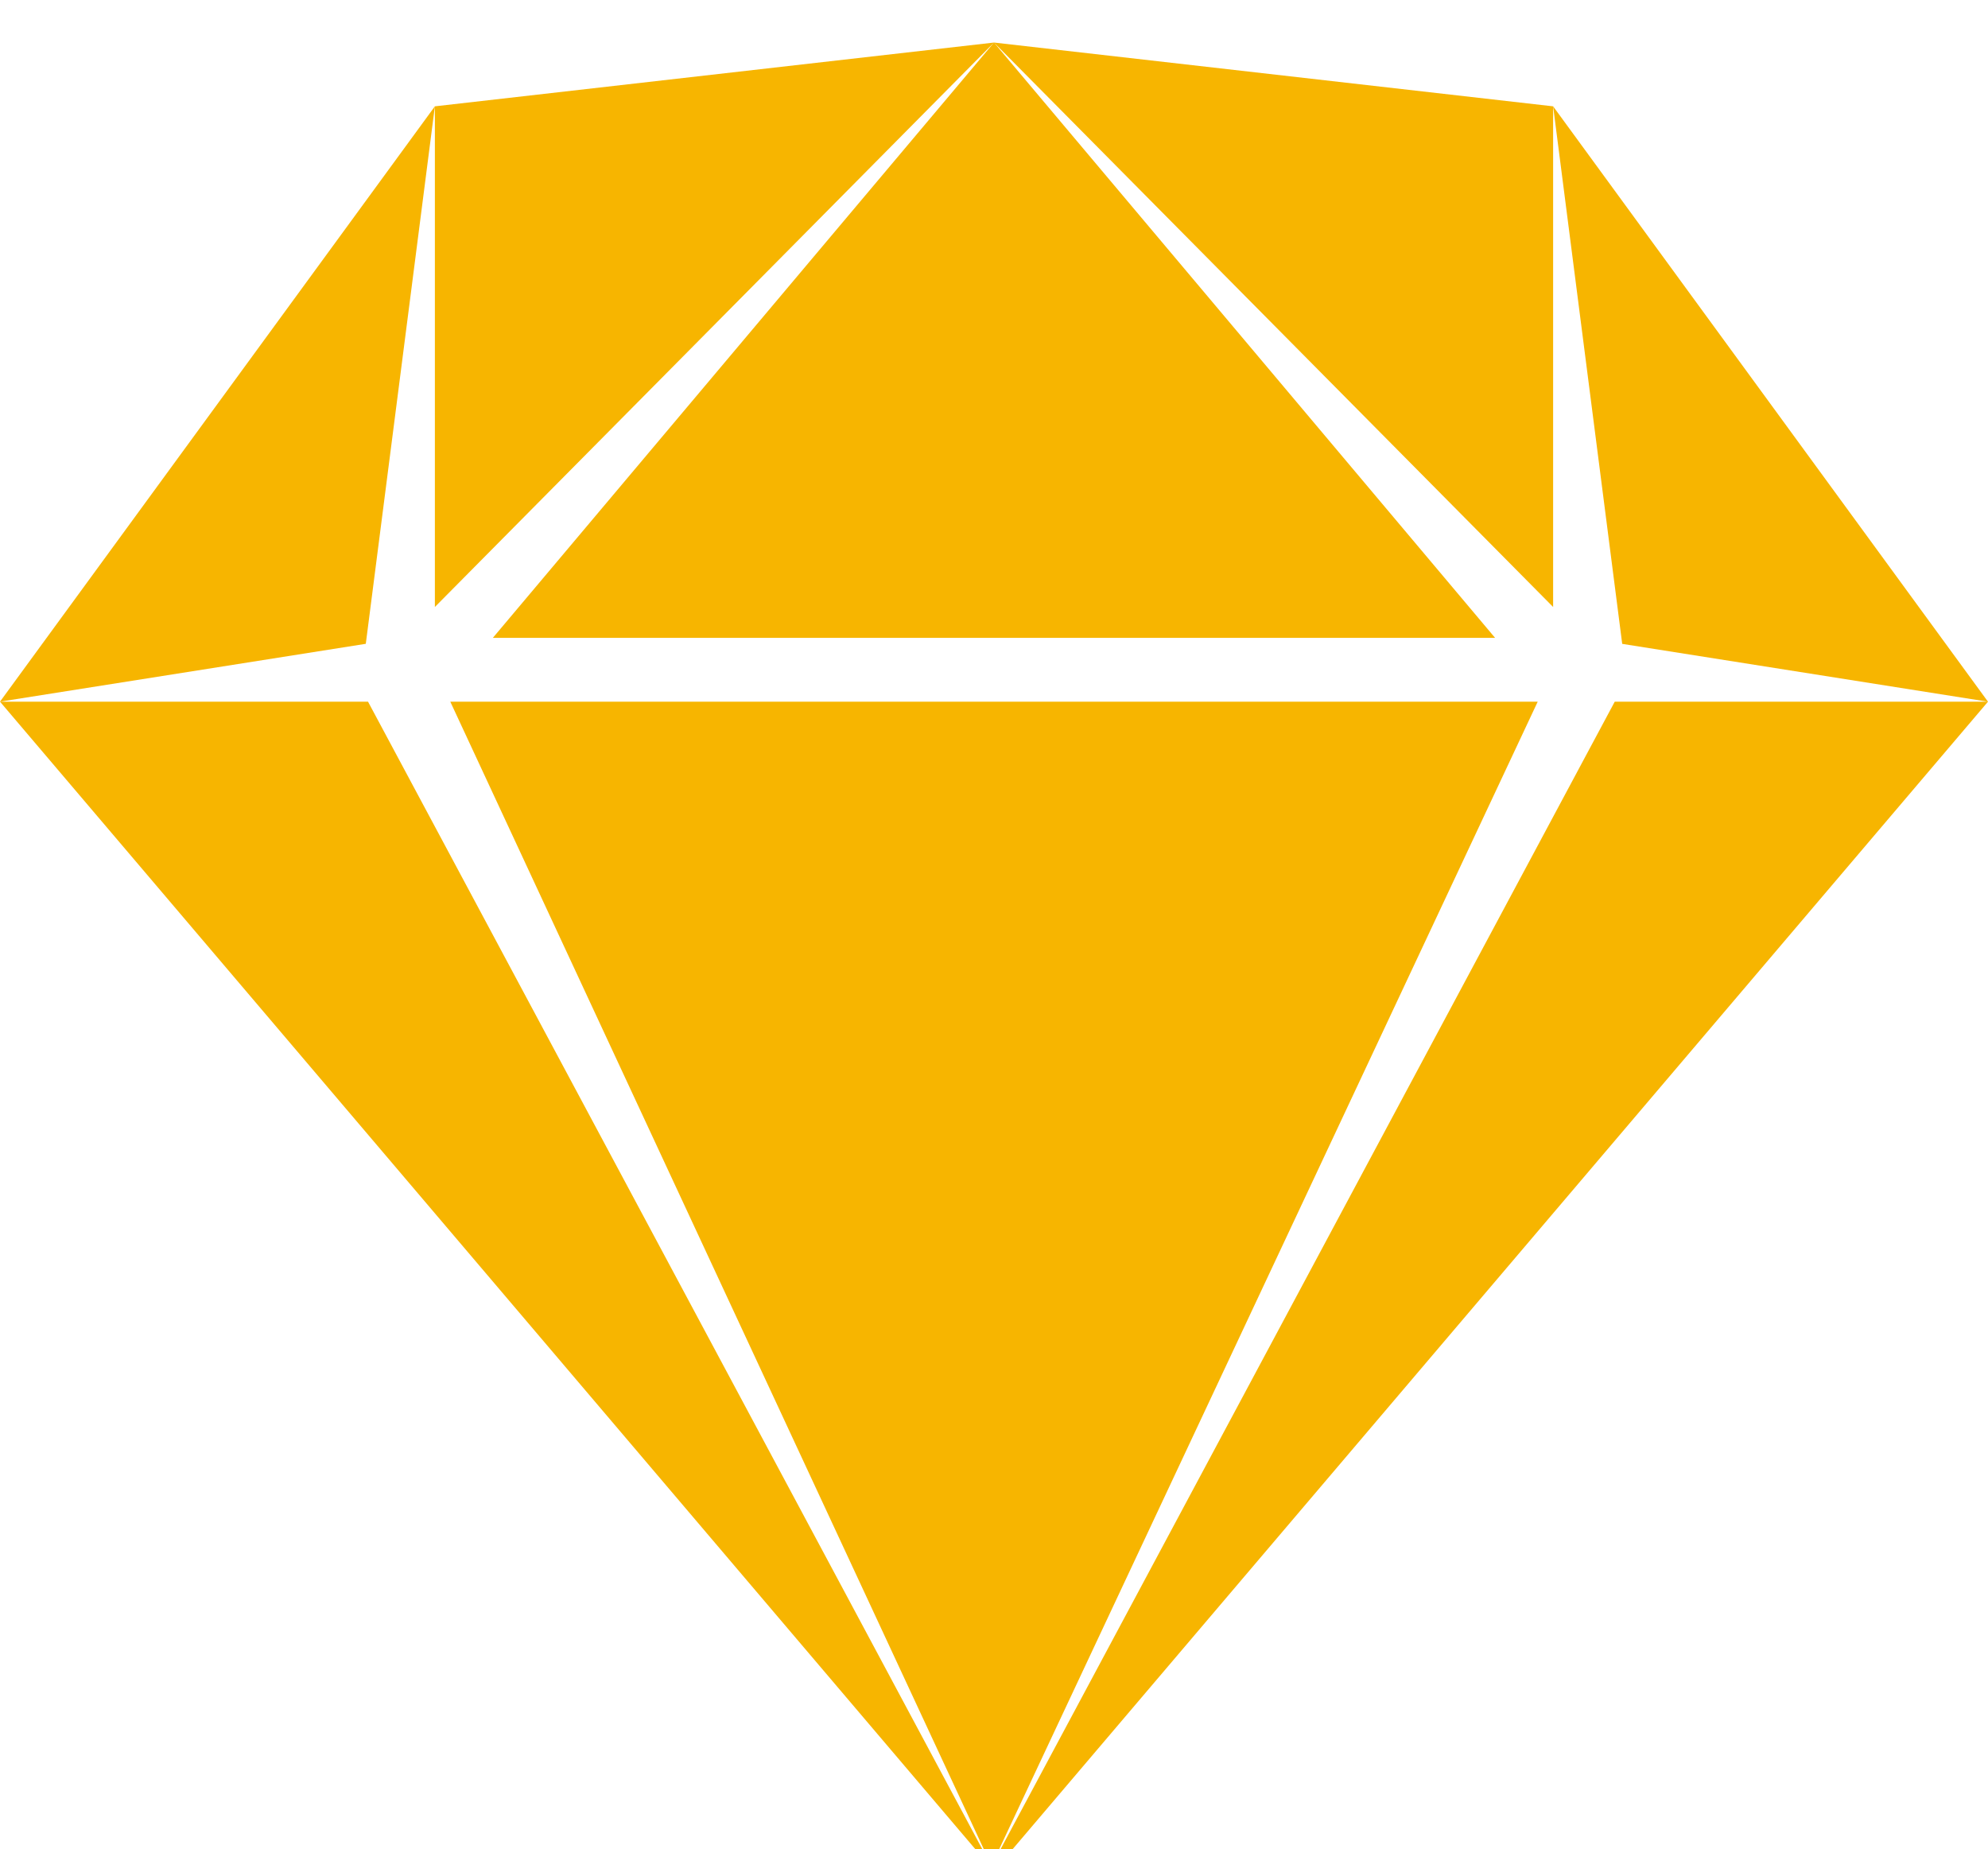 <?xml version="1.0" encoding="UTF-8"?>
<svg width="100px" height="93px" viewBox="0 0 100 93" version="1.1" fill="#F7B500" xmlns="http://www.w3.org/2000/svg" xmlns:xlink="http://www.w3.org/1999/xlink">
    <!-- Generator: Sketch 55.2 (78181) - https://sketchapp.com -->
    <title>sketch</title>
                <path d="M50,2.14 L78.125,30.53 L78.125,5.348 L50,2.14 Z M50,2.14 L24.791,32.083 L75.206,32.083 L50,2.14 Z M50,2.14 L21.875,5.348 L21.875,30.53 L50,2.14 Z M21.875,5.348 L0,35.292 L18.4,32.382 L21.875,5.348 Z M0,35.292 L49.828,93.911 L49.862,93.85 L18.512,35.292 L0,35.292 Z M78.125,5.348 L81.6,32.385 L100,35.295 L78.125,5.348 Z M100,35.292 L81.225,35.292 L49.878,93.853 L50,94.11 L100,35.292 Z M22.65,35.292 L49.872,93.837 L77.35,35.292 L22.65,35.292 Z" id="Shape"></path>
</svg>